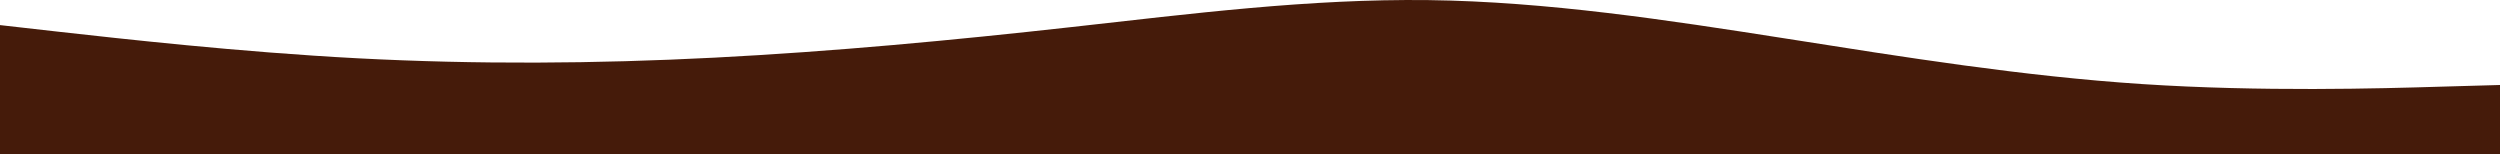 <svg xmlns="http://www.w3.org/2000/svg" width="1920" height="118.273" viewBox="0 0 1920 118.273">
  <path id="wave-haikei_1_" data-name="wave-haikei (1)" d="M0,19.273l45.867,5.2c45.867,5.1,137.6,15.5,228.907,20.3,91.52,4.8,182.4,4.2,273.92-.5,91.307-4.7,183.04-13.3,274.347-23.5,91.52-10.2,182.4-21.8,273.92-20.7,91.307,1.2,183.04,15.2,274.347,29.5,91.52,14.4,182.4,29,273.92,35,91.307,6,183.04,3.4,228.907,2l45.867-1.3v53H0Z" fill="#451b0a"/>
</svg>
